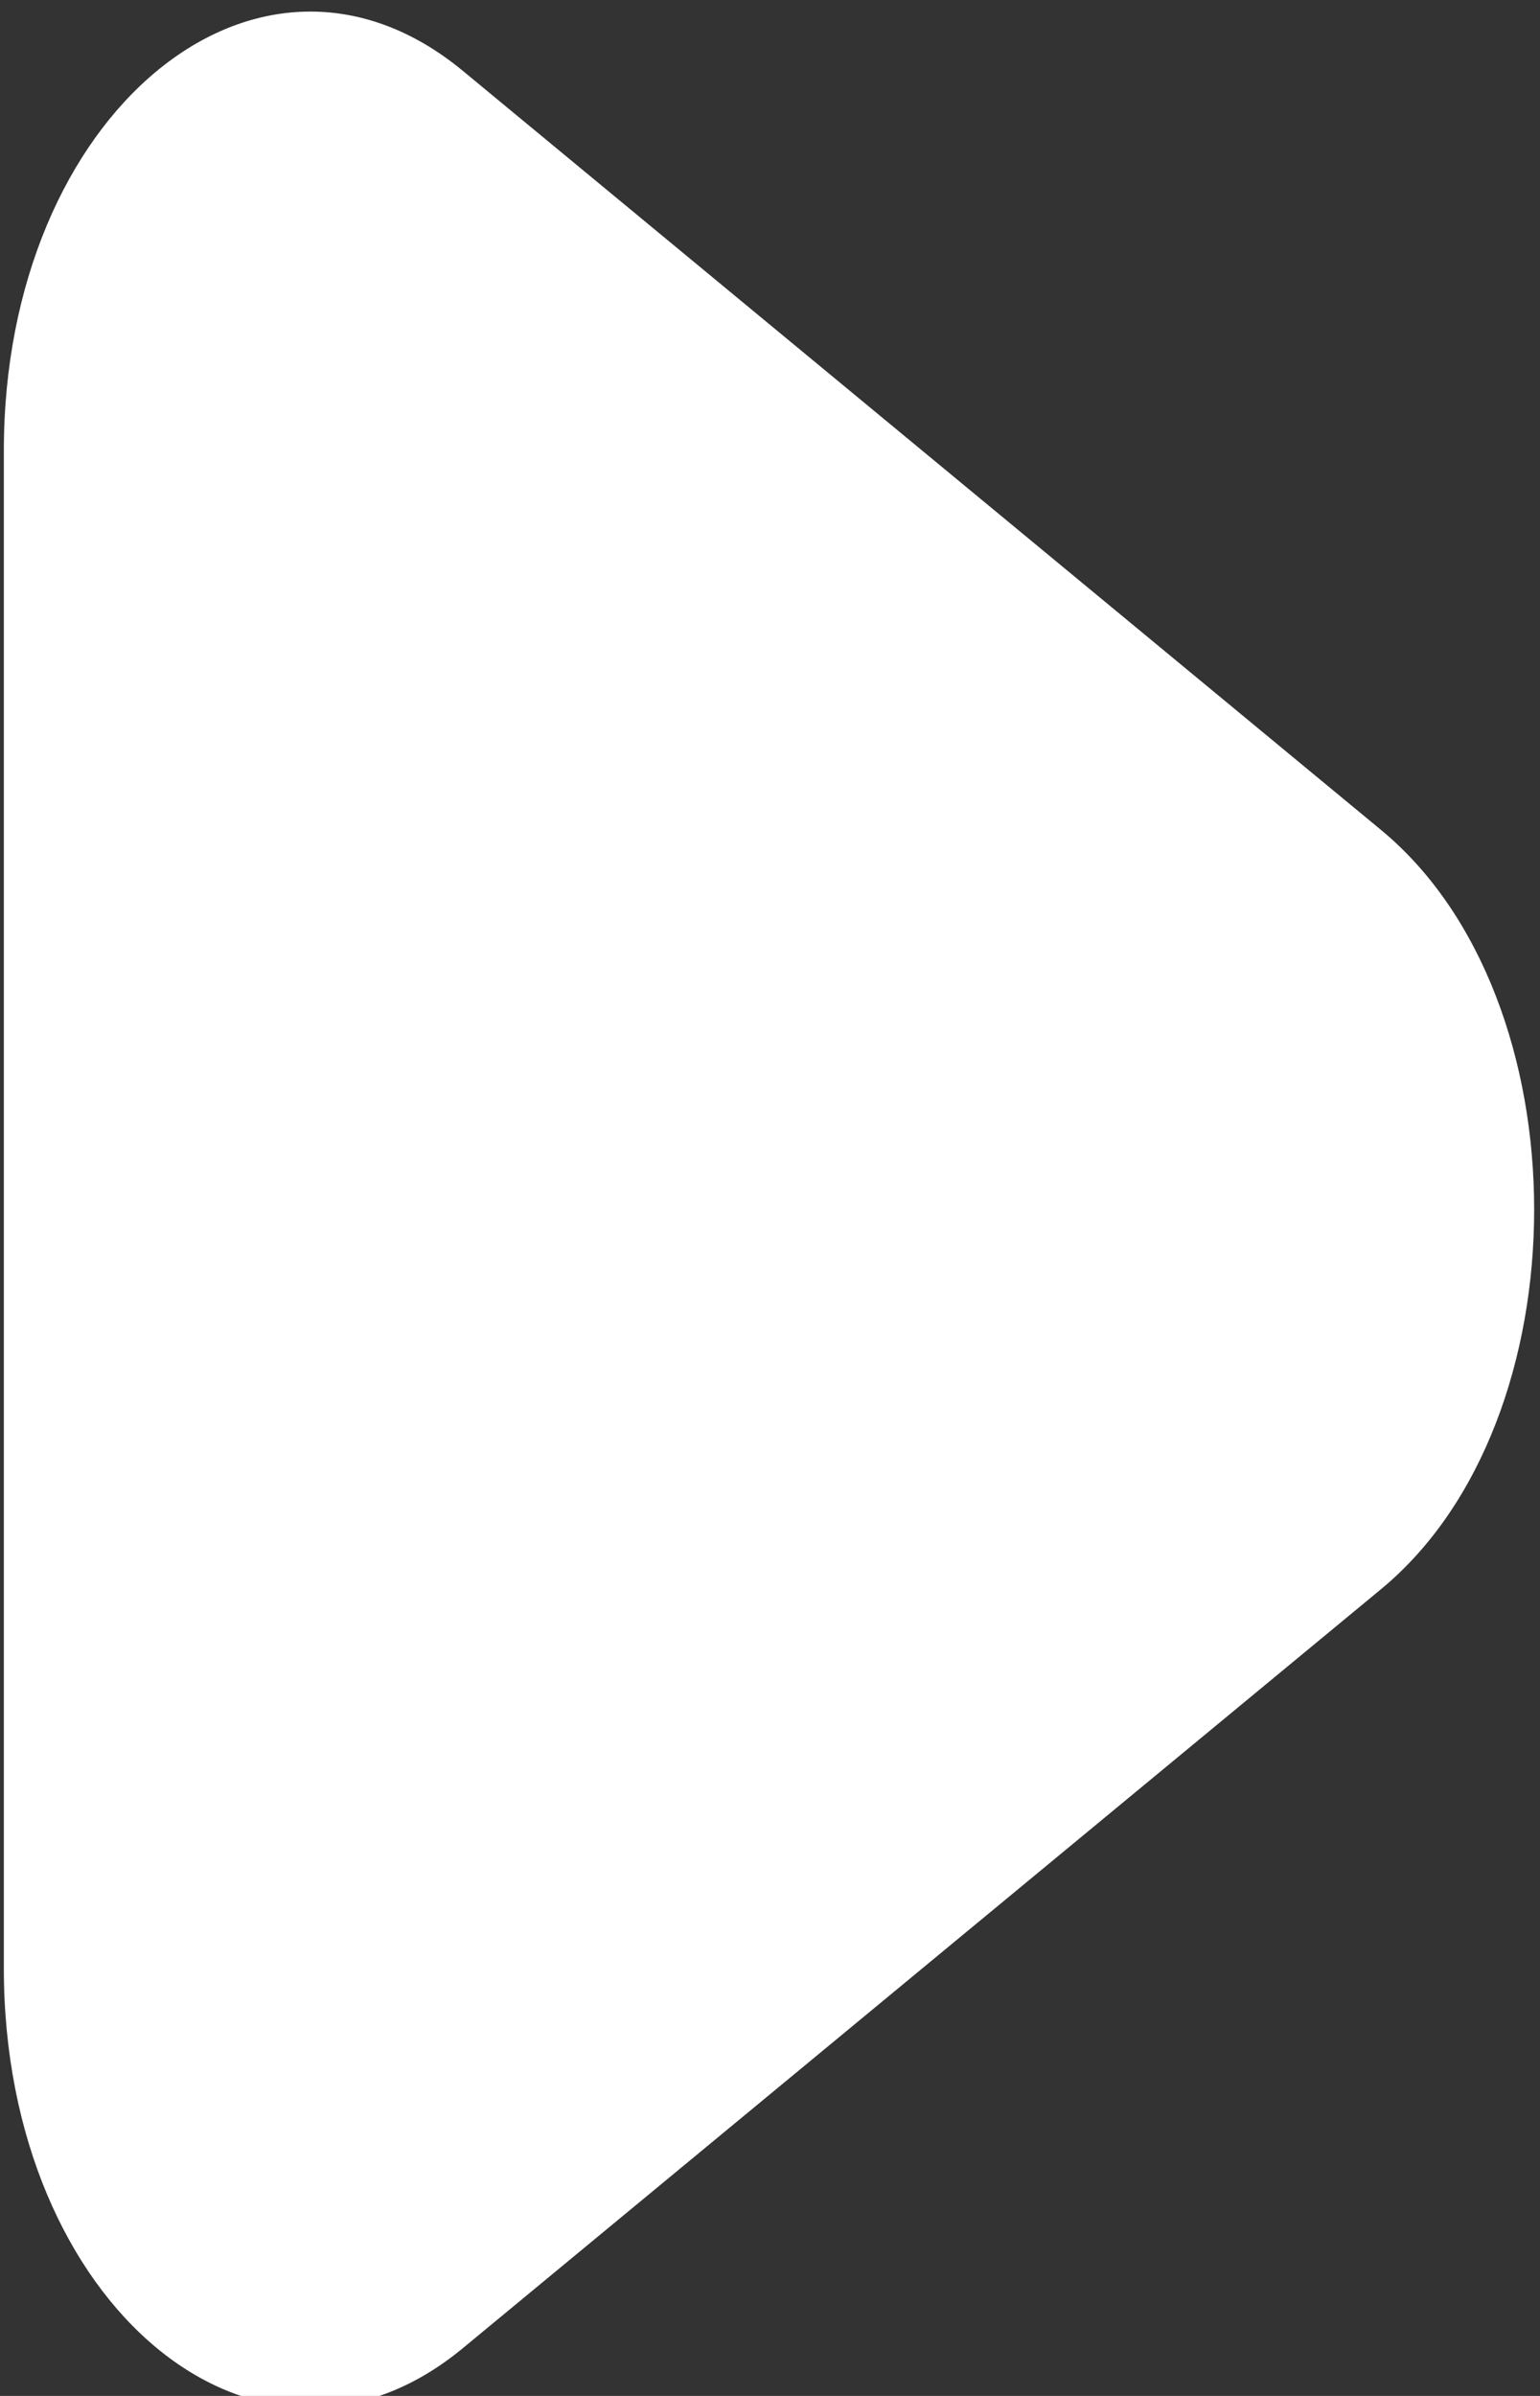 <svg fill="none" version="1.1" viewBox="0 0 18 28" xmlns="http://www.w3.org/2000/svg">
 <rect x="0" y="0" width="18" height="28" fill="#333333" stroke="none"/>
 <path d="m16.143 18.571c2.385-1.971 2.385-6.899 0-8.871l-10.732-8.871c-2.385-1.971-5.366 0.493-5.366 4.435l-1.6e-7 17.742c-3e-8 3.943 2.981 6.407 5.366 4.435z" fill="#fff" stroke-width=".997"/>
</svg>

